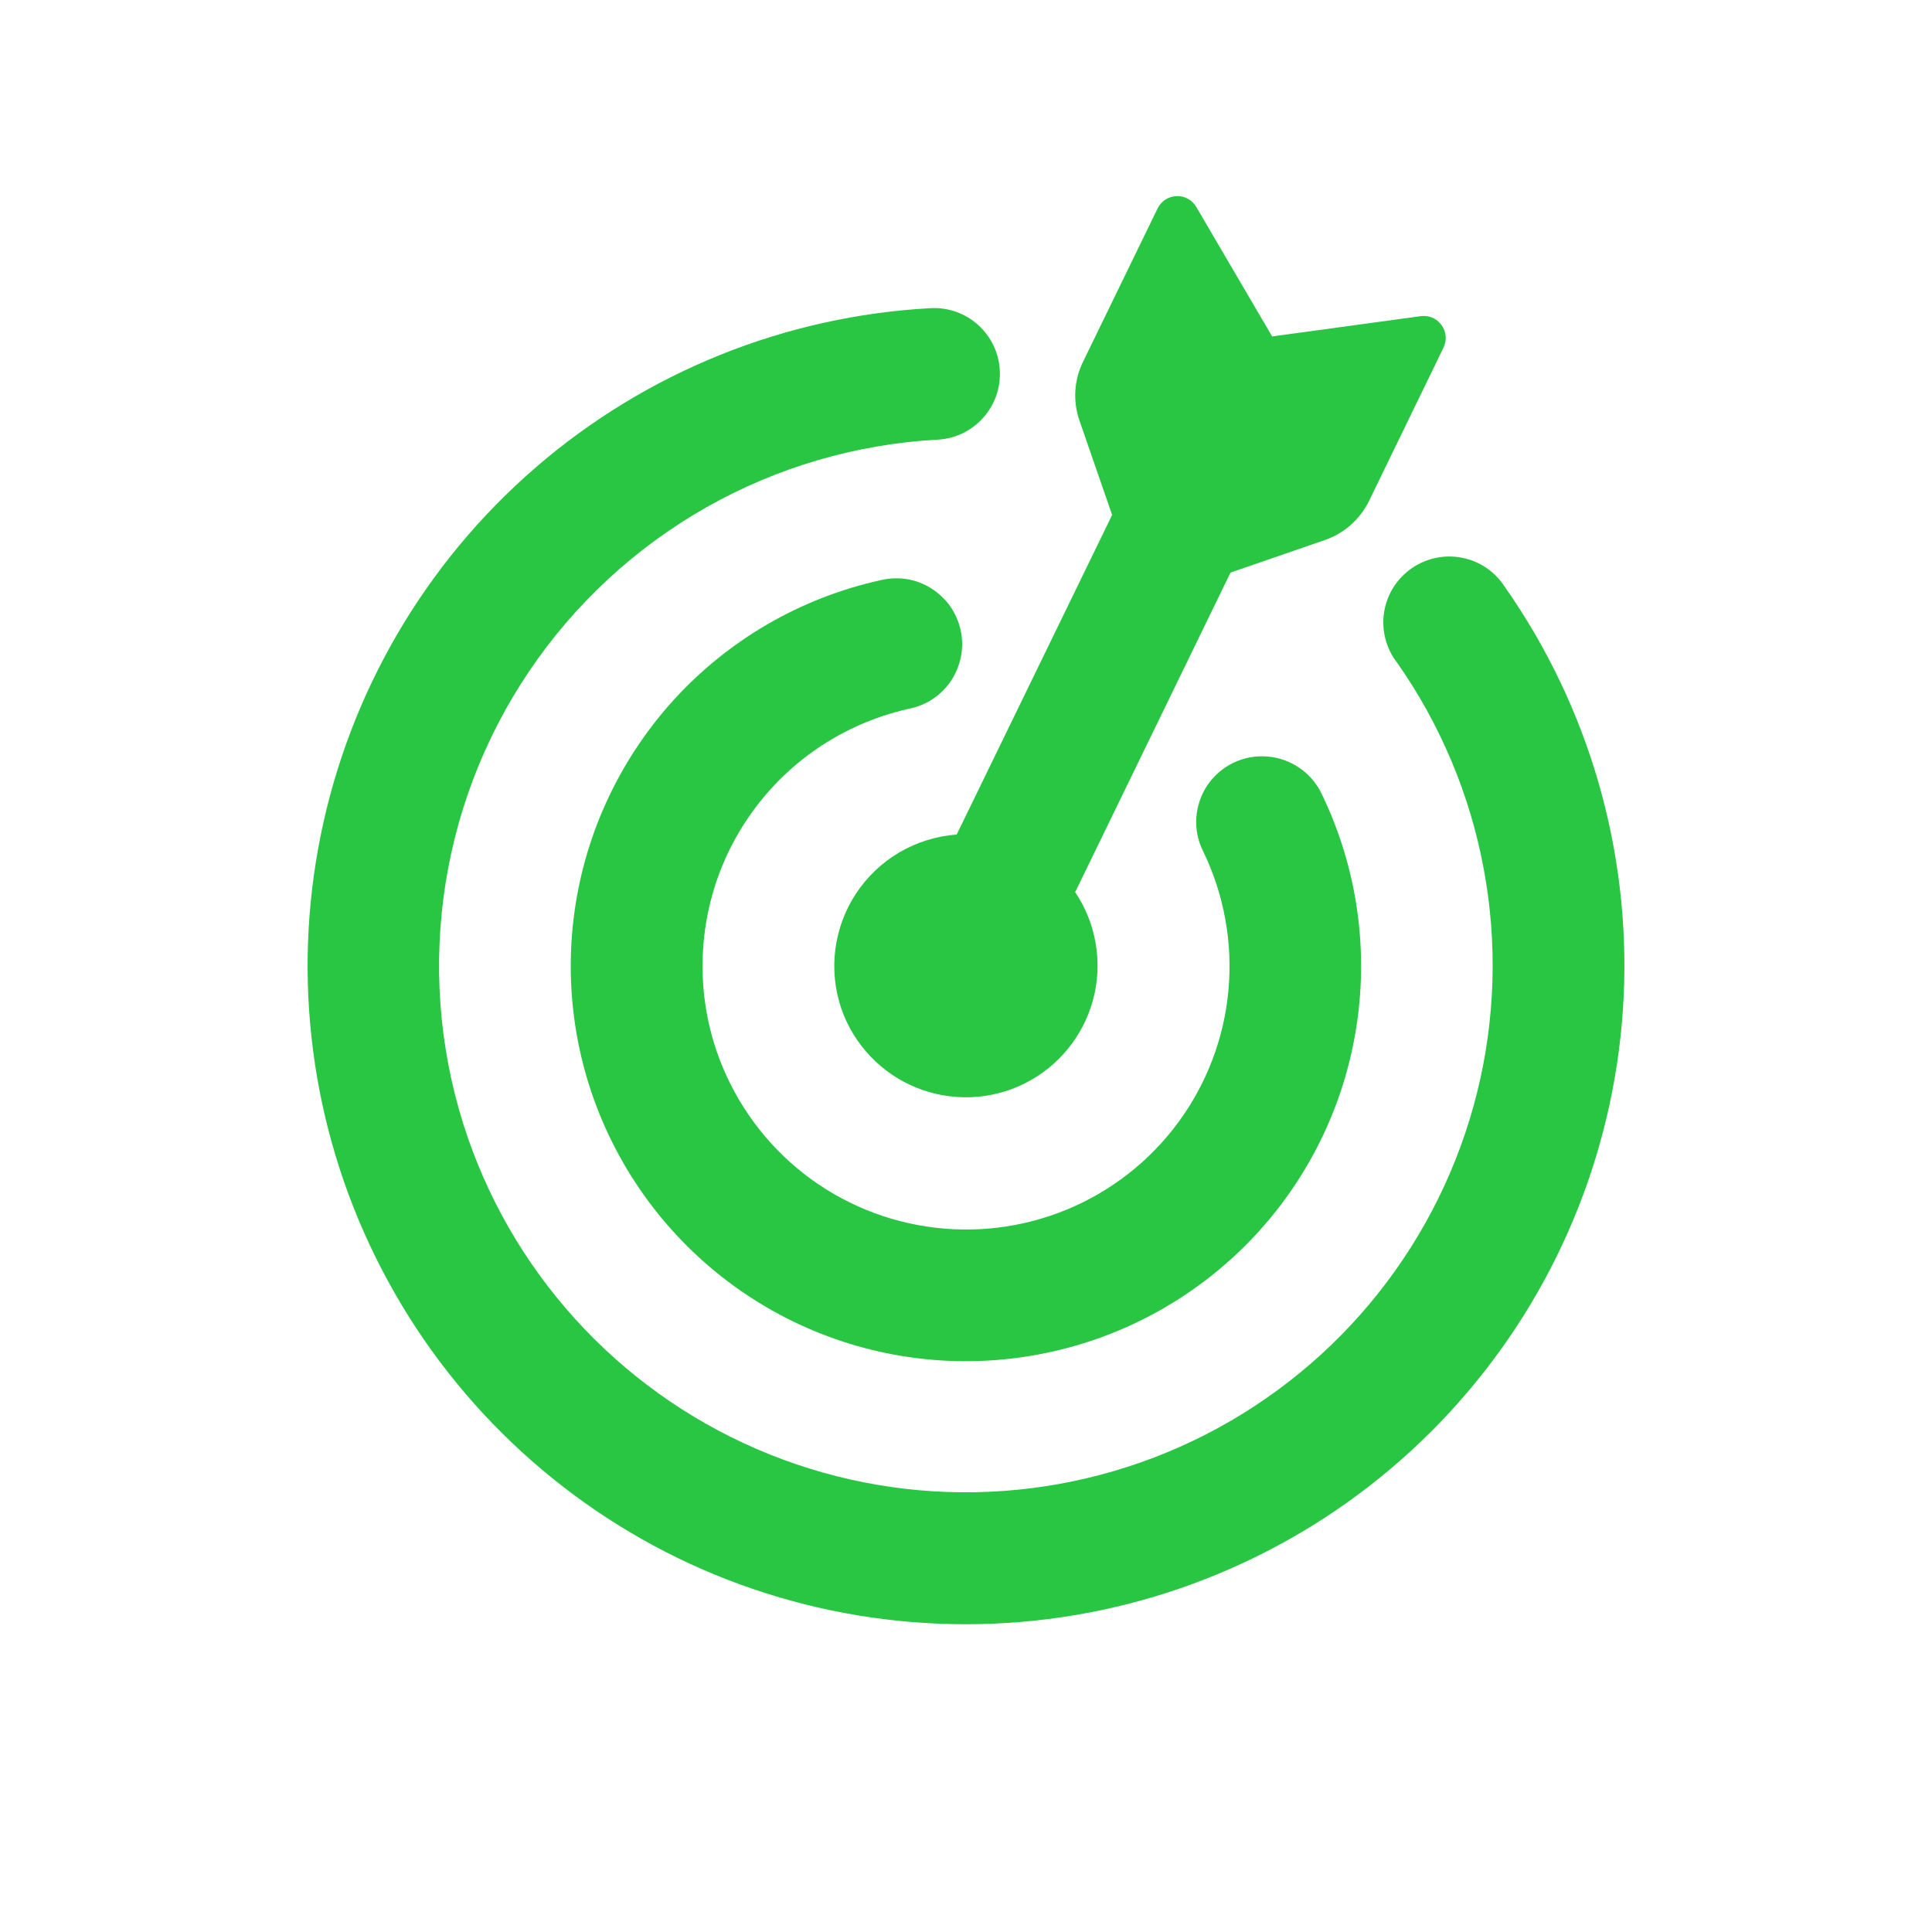 <svg width="22" height="22" viewBox="0 0 22 22" fill="none" xmlns="http://www.w3.org/2000/svg">
<g clip-path="url(#clip0_151_532)">
<path d="M14.486 3.831L14.486 3.831L16.179 3.6C16.27 3.588 16.361 3.626 16.415 3.702C16.442 3.738 16.458 3.782 16.462 3.827C16.466 3.872 16.457 3.917 16.438 3.957L15.589 5.705C15.487 5.913 15.307 6.073 15.088 6.149L14.012 6.52L12.243 10.159C12.362 10.335 12.442 10.536 12.477 10.746C12.513 10.956 12.503 11.171 12.449 11.377C12.394 11.584 12.297 11.776 12.162 11.941C12.028 12.107 11.86 12.241 11.669 12.337C11.479 12.432 11.27 12.486 11.057 12.494C10.844 12.502 10.632 12.465 10.434 12.385C10.237 12.305 10.059 12.184 9.912 12.029C9.765 11.875 9.652 11.691 9.582 11.49C9.507 11.272 9.483 11.04 9.512 10.812C9.541 10.584 9.622 10.365 9.749 10.173C9.876 9.981 10.045 9.821 10.243 9.705C10.442 9.589 10.665 9.52 10.894 9.503L12.664 5.864L12.292 4.789C12.216 4.57 12.23 4.329 12.332 4.121L13.182 2.373C13.202 2.333 13.232 2.298 13.27 2.273C13.308 2.249 13.352 2.235 13.397 2.233C13.489 2.229 13.576 2.277 13.622 2.356L14.486 3.831Z" fill="#01BC1F" fill-opacity="0.84"/>
<path d="M5.329 12.96C5.61 13.77 6.062 14.511 6.654 15.132C7.246 15.753 7.964 16.24 8.76 16.56C9.556 16.88 10.412 17.026 11.269 16.987C12.126 16.948 12.964 16.726 13.728 16.336C14.492 15.945 15.164 15.395 15.697 14.723C16.23 14.051 16.613 13.273 16.82 12.44C17.027 11.608 17.053 10.74 16.896 9.897C16.74 9.053 16.404 8.253 15.912 7.55C15.849 7.47 15.803 7.378 15.777 7.279C15.751 7.181 15.745 7.078 15.76 6.977C15.775 6.877 15.811 6.78 15.864 6.693C15.918 6.606 15.989 6.532 16.072 6.473C16.155 6.415 16.25 6.374 16.35 6.353C16.449 6.332 16.552 6.332 16.652 6.352C16.752 6.372 16.847 6.412 16.931 6.47C17.014 6.528 17.085 6.603 17.14 6.689C18.093 8.05 18.567 9.689 18.489 11.348C18.41 13.008 17.783 14.595 16.705 15.859C15.628 17.124 14.161 17.995 12.535 18.336C10.909 18.677 9.215 18.468 7.721 17.743C6.226 17.015 5.016 15.812 4.28 14.322C3.543 12.833 3.322 11.14 3.652 9.511C3.981 7.883 4.843 6.409 6.1 5.323C7.358 4.236 8.941 3.598 10.6 3.509C10.798 3.499 10.992 3.568 11.139 3.701C11.286 3.834 11.375 4.02 11.385 4.217C11.396 4.415 11.328 4.609 11.196 4.757C11.064 4.905 10.879 4.995 10.681 5.006C9.753 5.056 8.849 5.32 8.04 5.779C7.232 6.238 6.541 6.878 6.022 7.649C5.503 8.42 5.17 9.301 5.05 10.223C4.93 11.144 5.025 12.081 5.329 12.96Z" fill="#01BC1F" fill-opacity="0.84"/>
<path d="M8.164 11.98C8.343 12.496 8.659 12.954 9.079 13.305C9.499 13.655 10.006 13.883 10.546 13.966C11.087 14.049 11.639 13.983 12.145 13.775C12.65 13.567 13.089 13.225 13.414 12.785C13.739 12.345 13.938 11.825 13.988 11.28C14.039 10.736 13.939 10.187 13.701 9.695C13.641 9.576 13.614 9.444 13.623 9.311C13.632 9.178 13.676 9.05 13.75 8.94C13.825 8.83 13.927 8.742 14.047 8.685C14.167 8.628 14.3 8.603 14.433 8.615C14.565 8.625 14.692 8.671 14.801 8.747C14.91 8.822 14.997 8.926 15.053 9.046C15.459 9.888 15.592 10.835 15.435 11.756C15.279 12.677 14.839 13.527 14.177 14.187C13.516 14.846 12.665 15.284 11.743 15.438C10.822 15.593 9.875 15.457 9.034 15.049C8.194 14.641 7.501 13.981 7.052 13.161C6.603 12.342 6.421 11.403 6.53 10.475C6.639 9.547 7.035 8.676 7.661 7.982C8.288 7.289 9.115 6.808 10.027 6.607C10.124 6.583 10.225 6.579 10.324 6.594C10.422 6.61 10.517 6.645 10.601 6.698C10.686 6.751 10.76 6.82 10.818 6.901C10.875 6.982 10.916 7.075 10.938 7.172C10.96 7.269 10.962 7.37 10.944 7.468C10.926 7.567 10.889 7.66 10.835 7.744C10.78 7.828 10.71 7.9 10.627 7.956C10.544 8.012 10.451 8.051 10.353 8.07C9.94 8.162 9.551 8.339 9.211 8.591C8.871 8.844 8.589 9.165 8.382 9.534C8.175 9.903 8.049 10.312 8.012 10.734C7.974 11.155 8.026 11.58 8.164 11.98Z" fill="#01BC1F" fill-opacity="0.84"/>
</g>
<defs>
<clipPath id="clip0_151_532">
<rect width="16" height="16" fill="white" transform="translate(0.826 6.052) rotate(-19.064)"/>
</clipPath>
</defs>
</svg>
